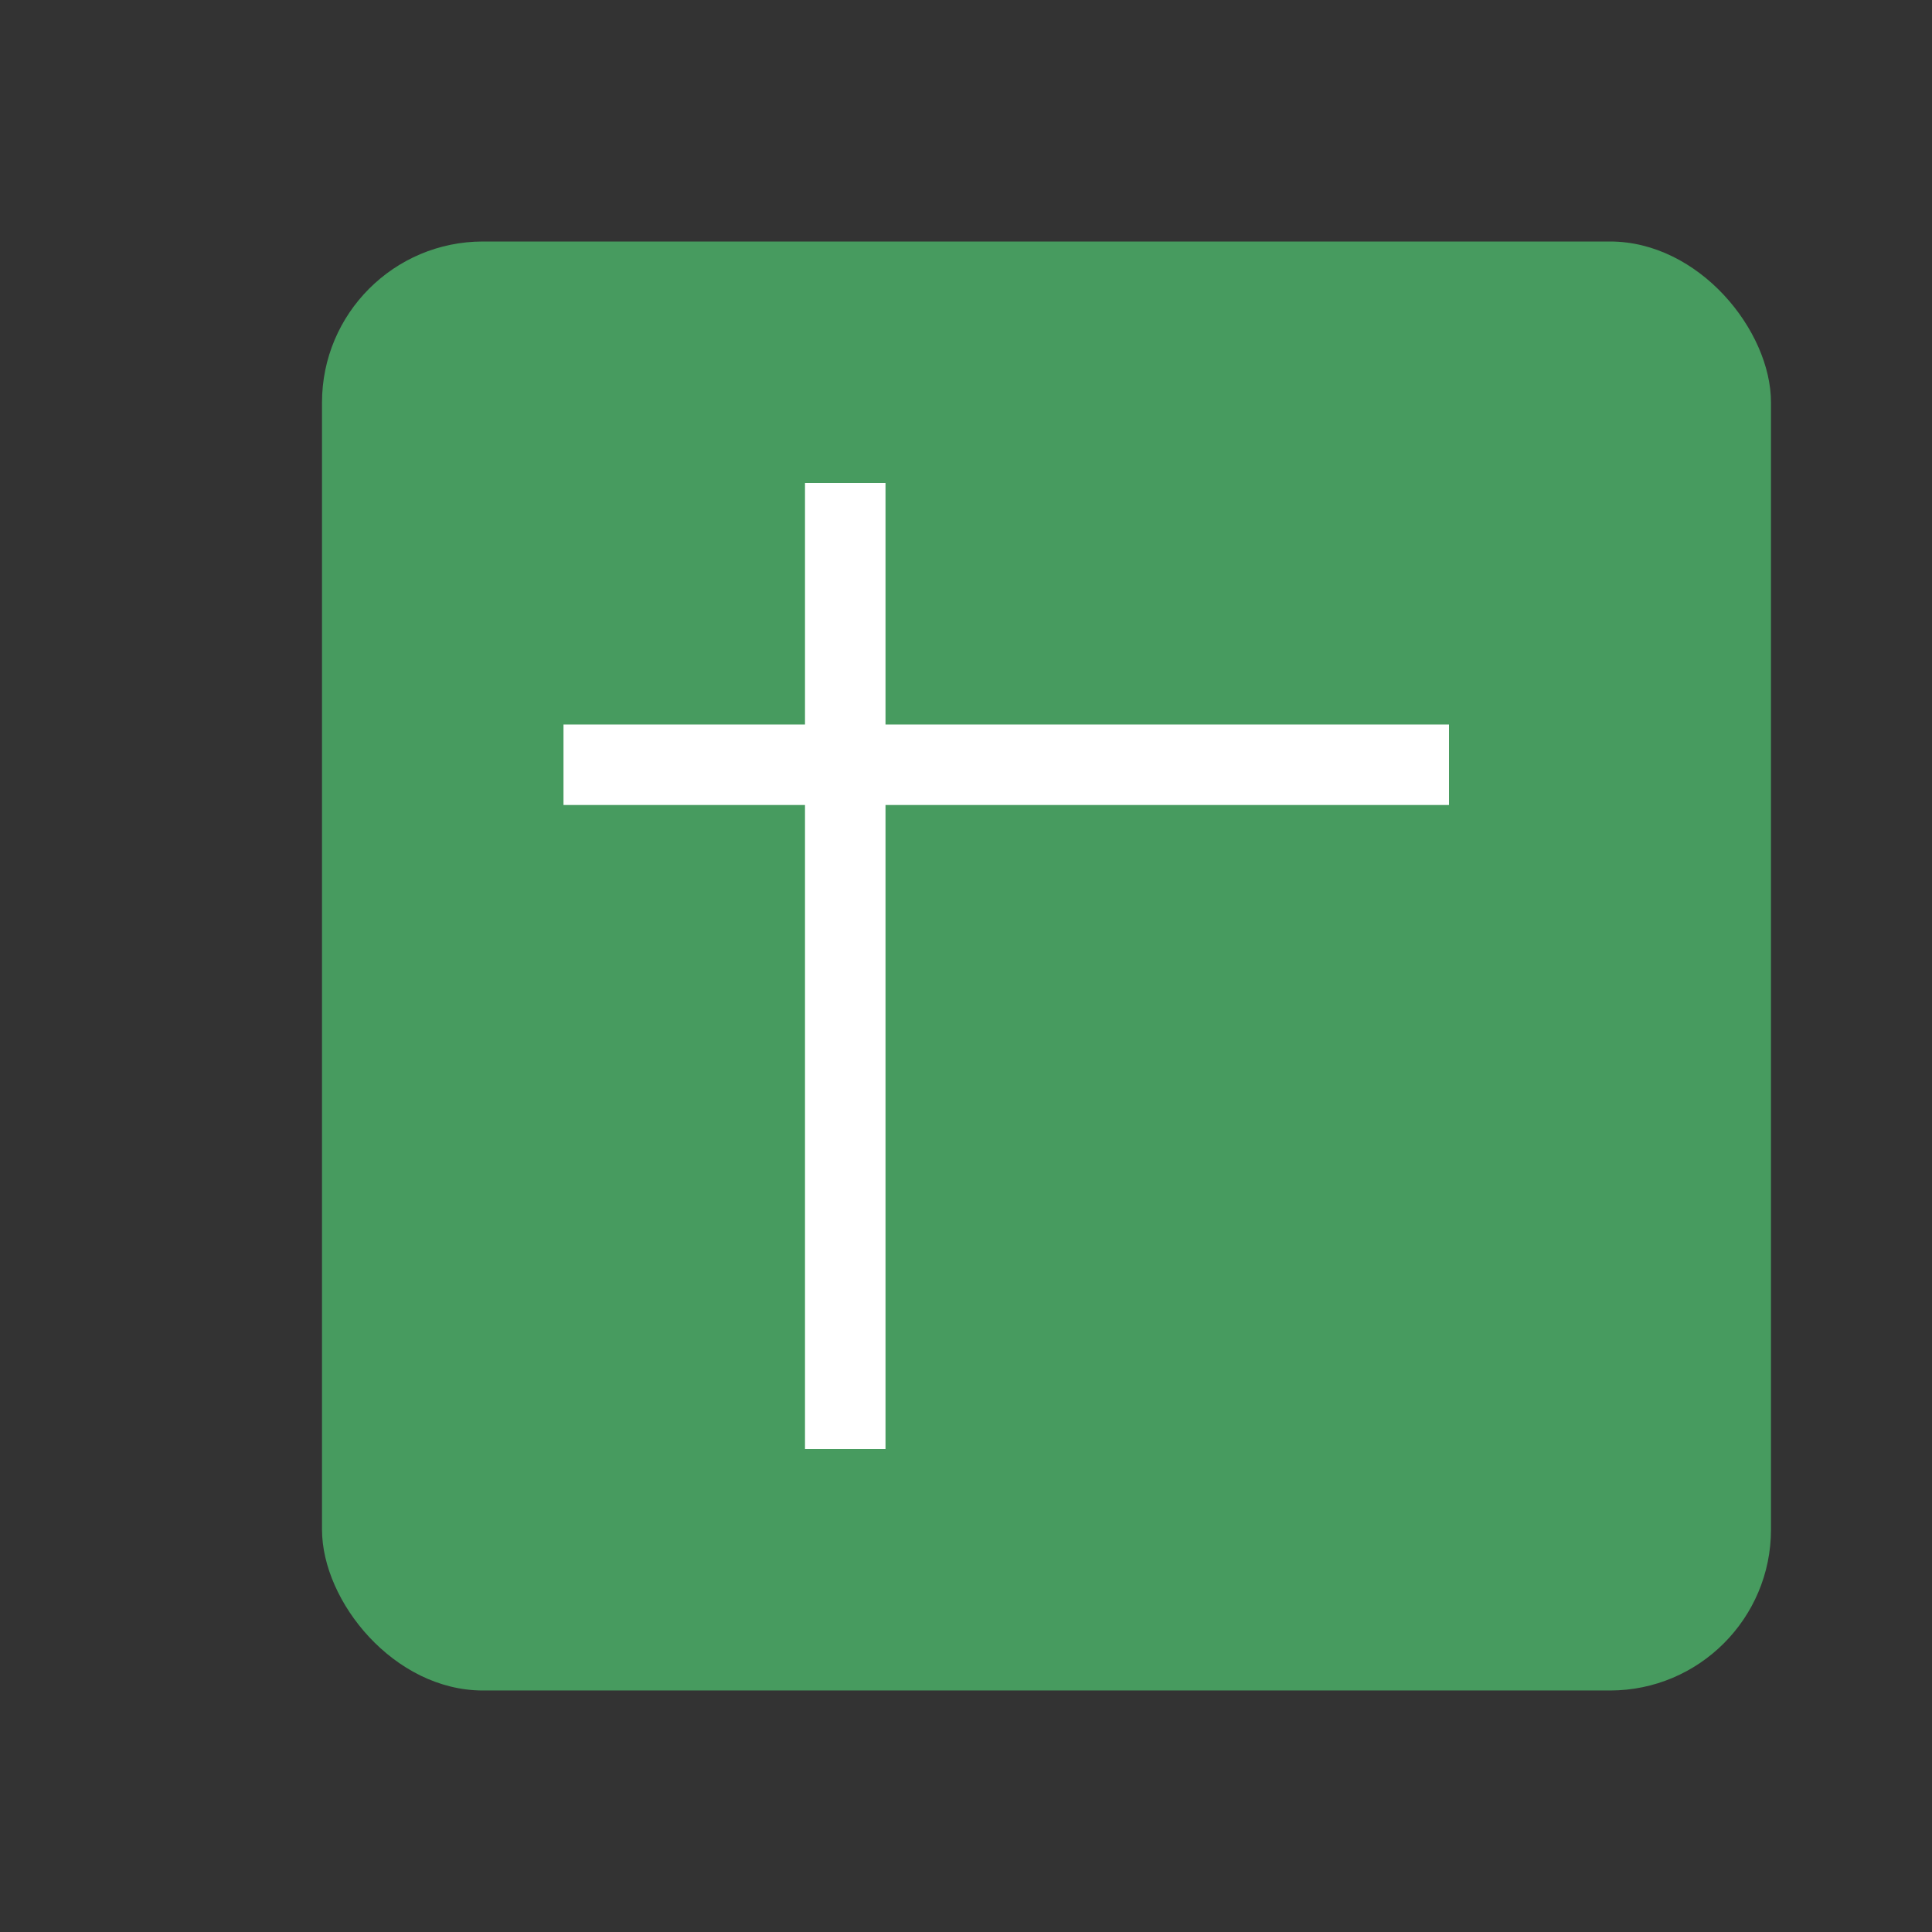 <svg width="24" height="24" viewBox="0 0 24 24" fill="none" xmlns="http://www.w3.org/2000/svg">
<rect x="0" y="0" width="24" height="24" fill="#333333" stroke="none"/>
<rect x="4" y="3" width="18" height="18" rx="2" fill="#479B5F"/>
<rect width="11" height="1" transform="translate(7 9)" fill="white"/>
<rect width="12" height="1" transform="translate(11 6) rotate(90)" fill="white"/>
</svg>
